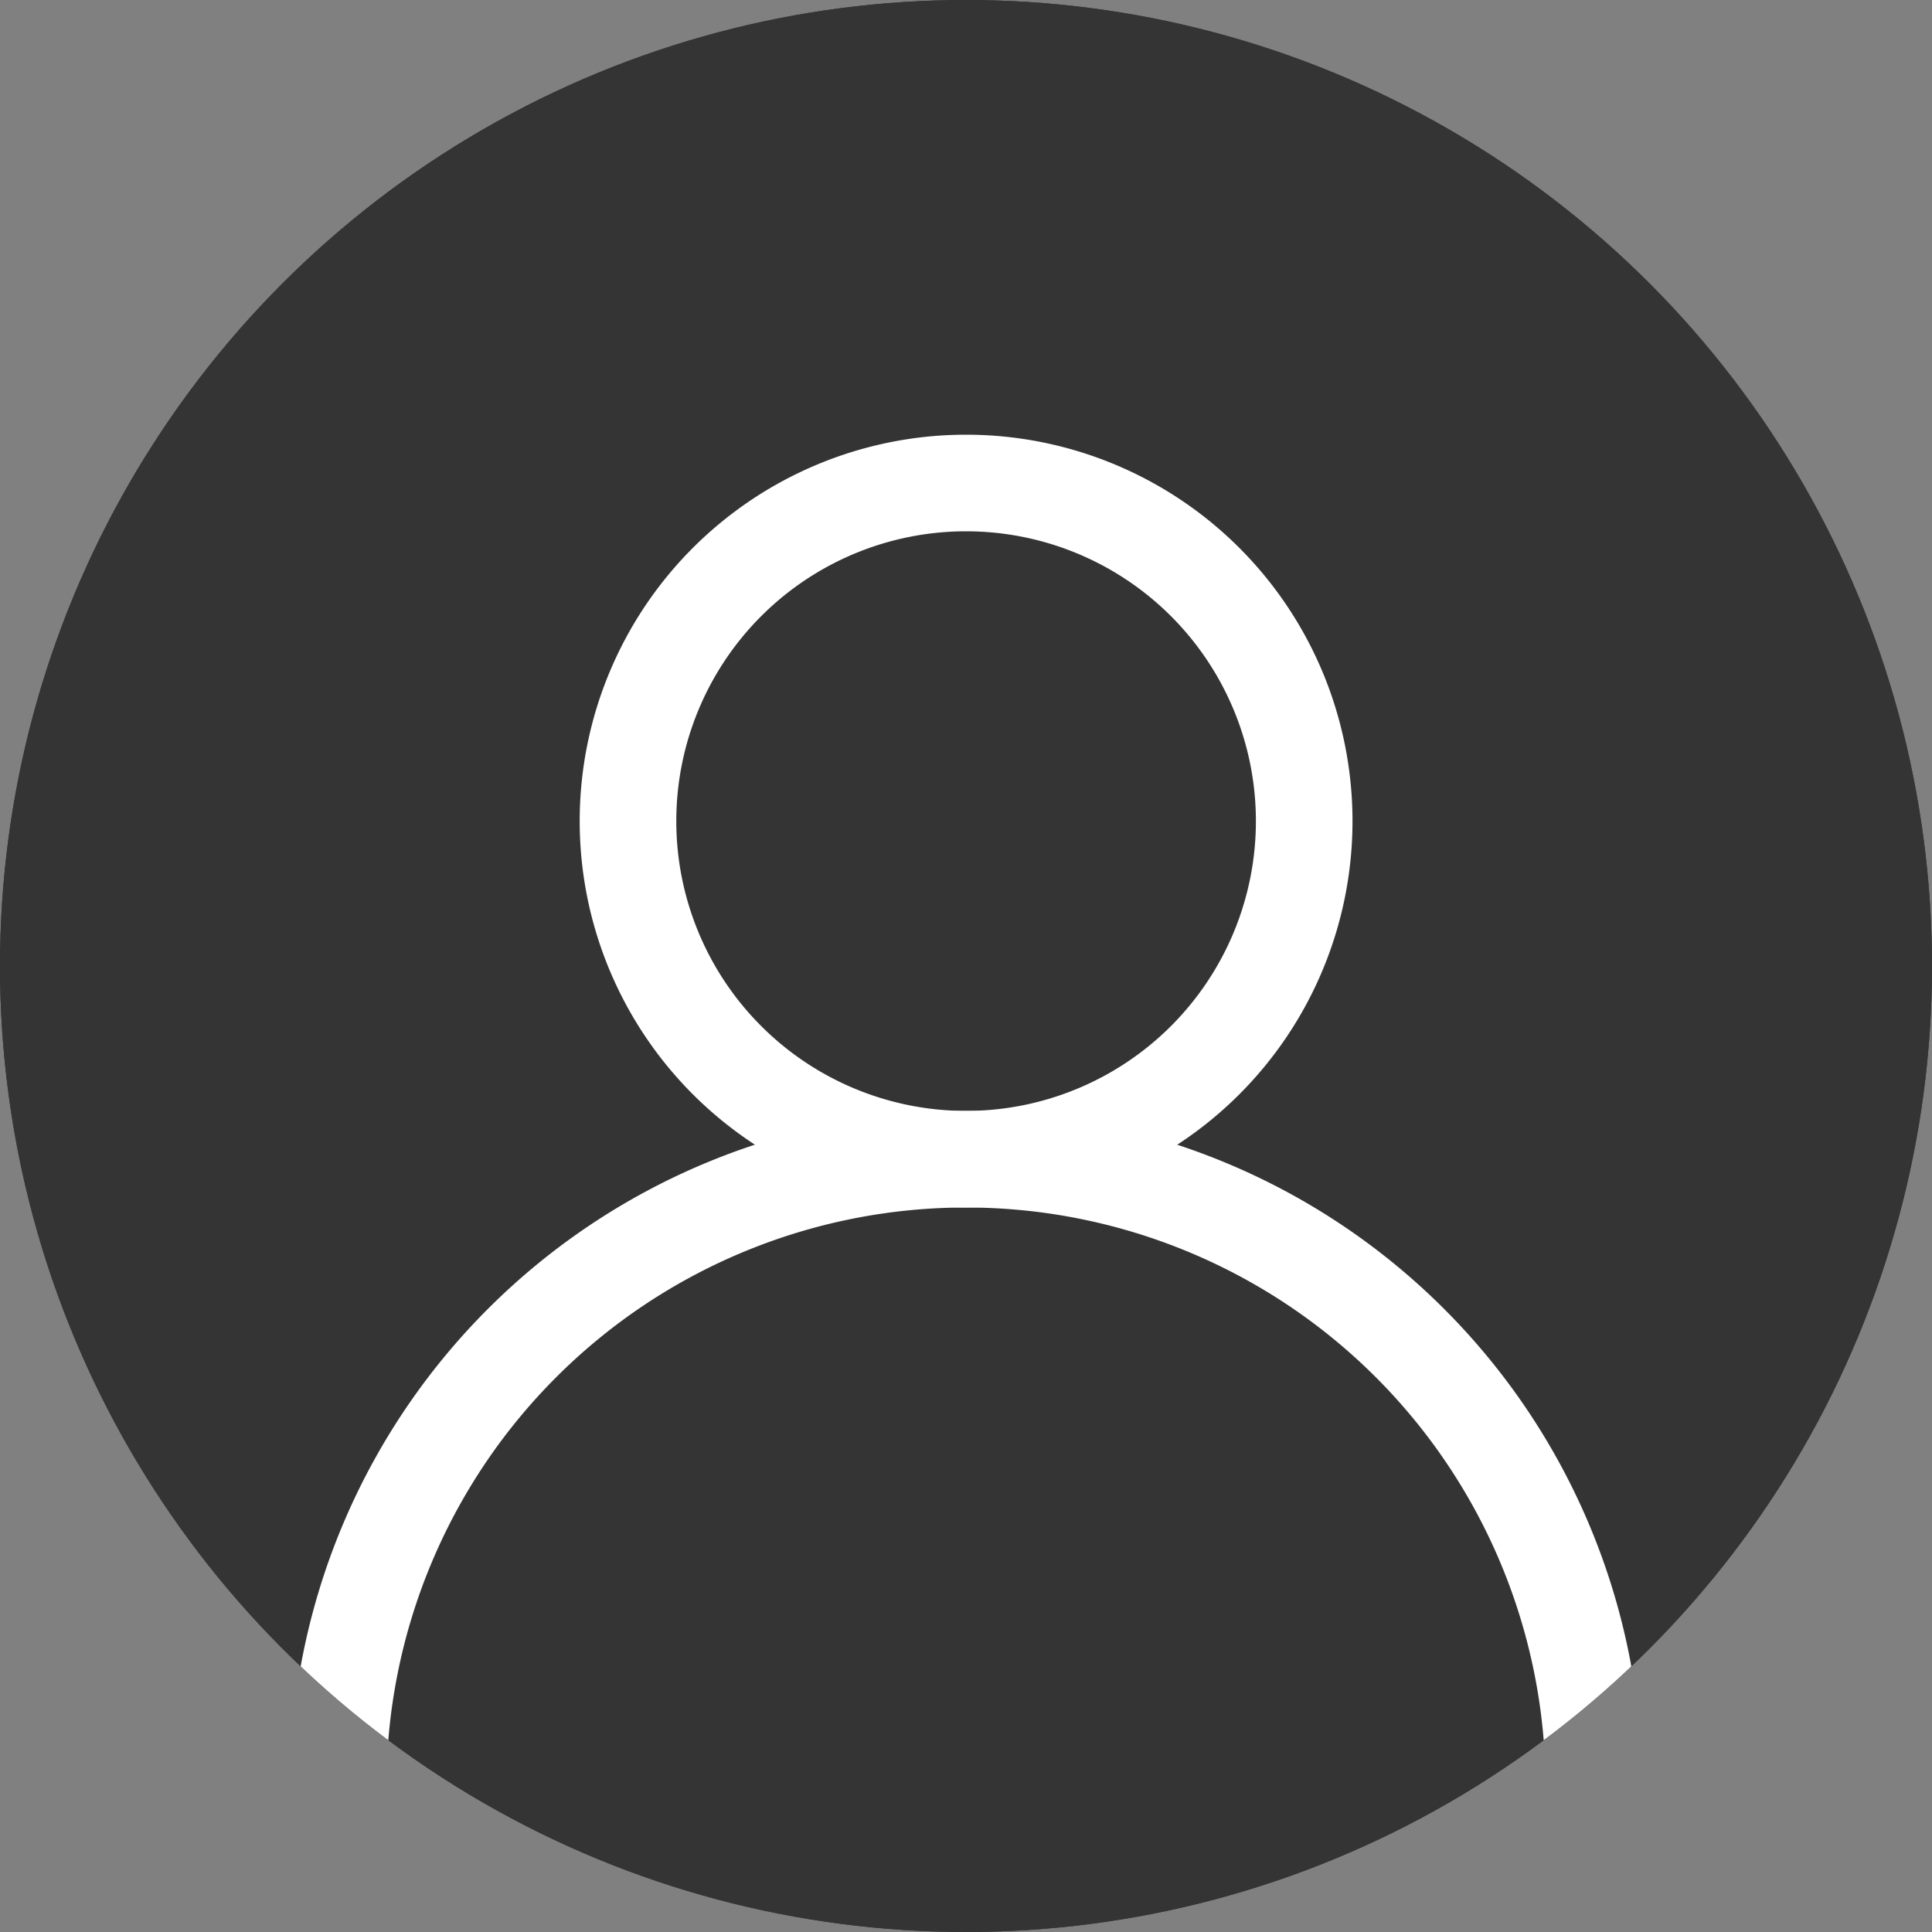 <svg xmlns="http://www.w3.org/2000/svg" xmlns:xlink="http://www.w3.org/1999/xlink" width="20" height="20" viewBox="0 0 20 20">
  <rect x="0" y="0" width="20" height="20" fill="#808080" stroke="none"/>
  <defs>
    <clipPath id="clip-path">
      <circle id="타원_22" data-name="타원 22" cx="10" cy="10" r="10" transform="translate(11021 -40.5)" fill="#fff" stroke="#707070" stroke-width="1"/>
    </clipPath>
  </defs>
  <g id="사용자_아이콘" data-name="사용자 아이콘" transform="translate(-11021 40.5)">
    <g id="타원_20" data-name="타원 20" transform="translate(11021 -40.5)" fill="#343434" stroke="#343434" stroke-width="1">
      <circle cx="10" cy="10" r="10" stroke="none"/>
      <circle cx="10" cy="10" r="9.5" fill="none"/>
    </g>
    <g id="마스크_그룹_11" data-name="마스크 그룹 11" clip-path="url(#clip-path)">
      <g id="그룹_6555" data-name="그룹 6555" transform="translate(11026.268 -33.5)">
        <path id="패스_6653" data-name="패스 6653" d="M3.5,0A3.5,3.5,0,1,1,0,3.5,3.5,3.5,0,0,1,3.5,0Z" transform="translate(1.233 -2)" fill="none" stroke="#fff" stroke-width="1"/>
        <path id="패스_6650" data-name="패스 6650" d="M158.5,78a6.5,6.5,0,0,0-13,0" transform="translate(-147.268 -66.5)" fill="none" stroke="#fff" stroke-miterlimit="10" stroke-width="1"/>
      </g>
    </g>
  </g>
</svg>
